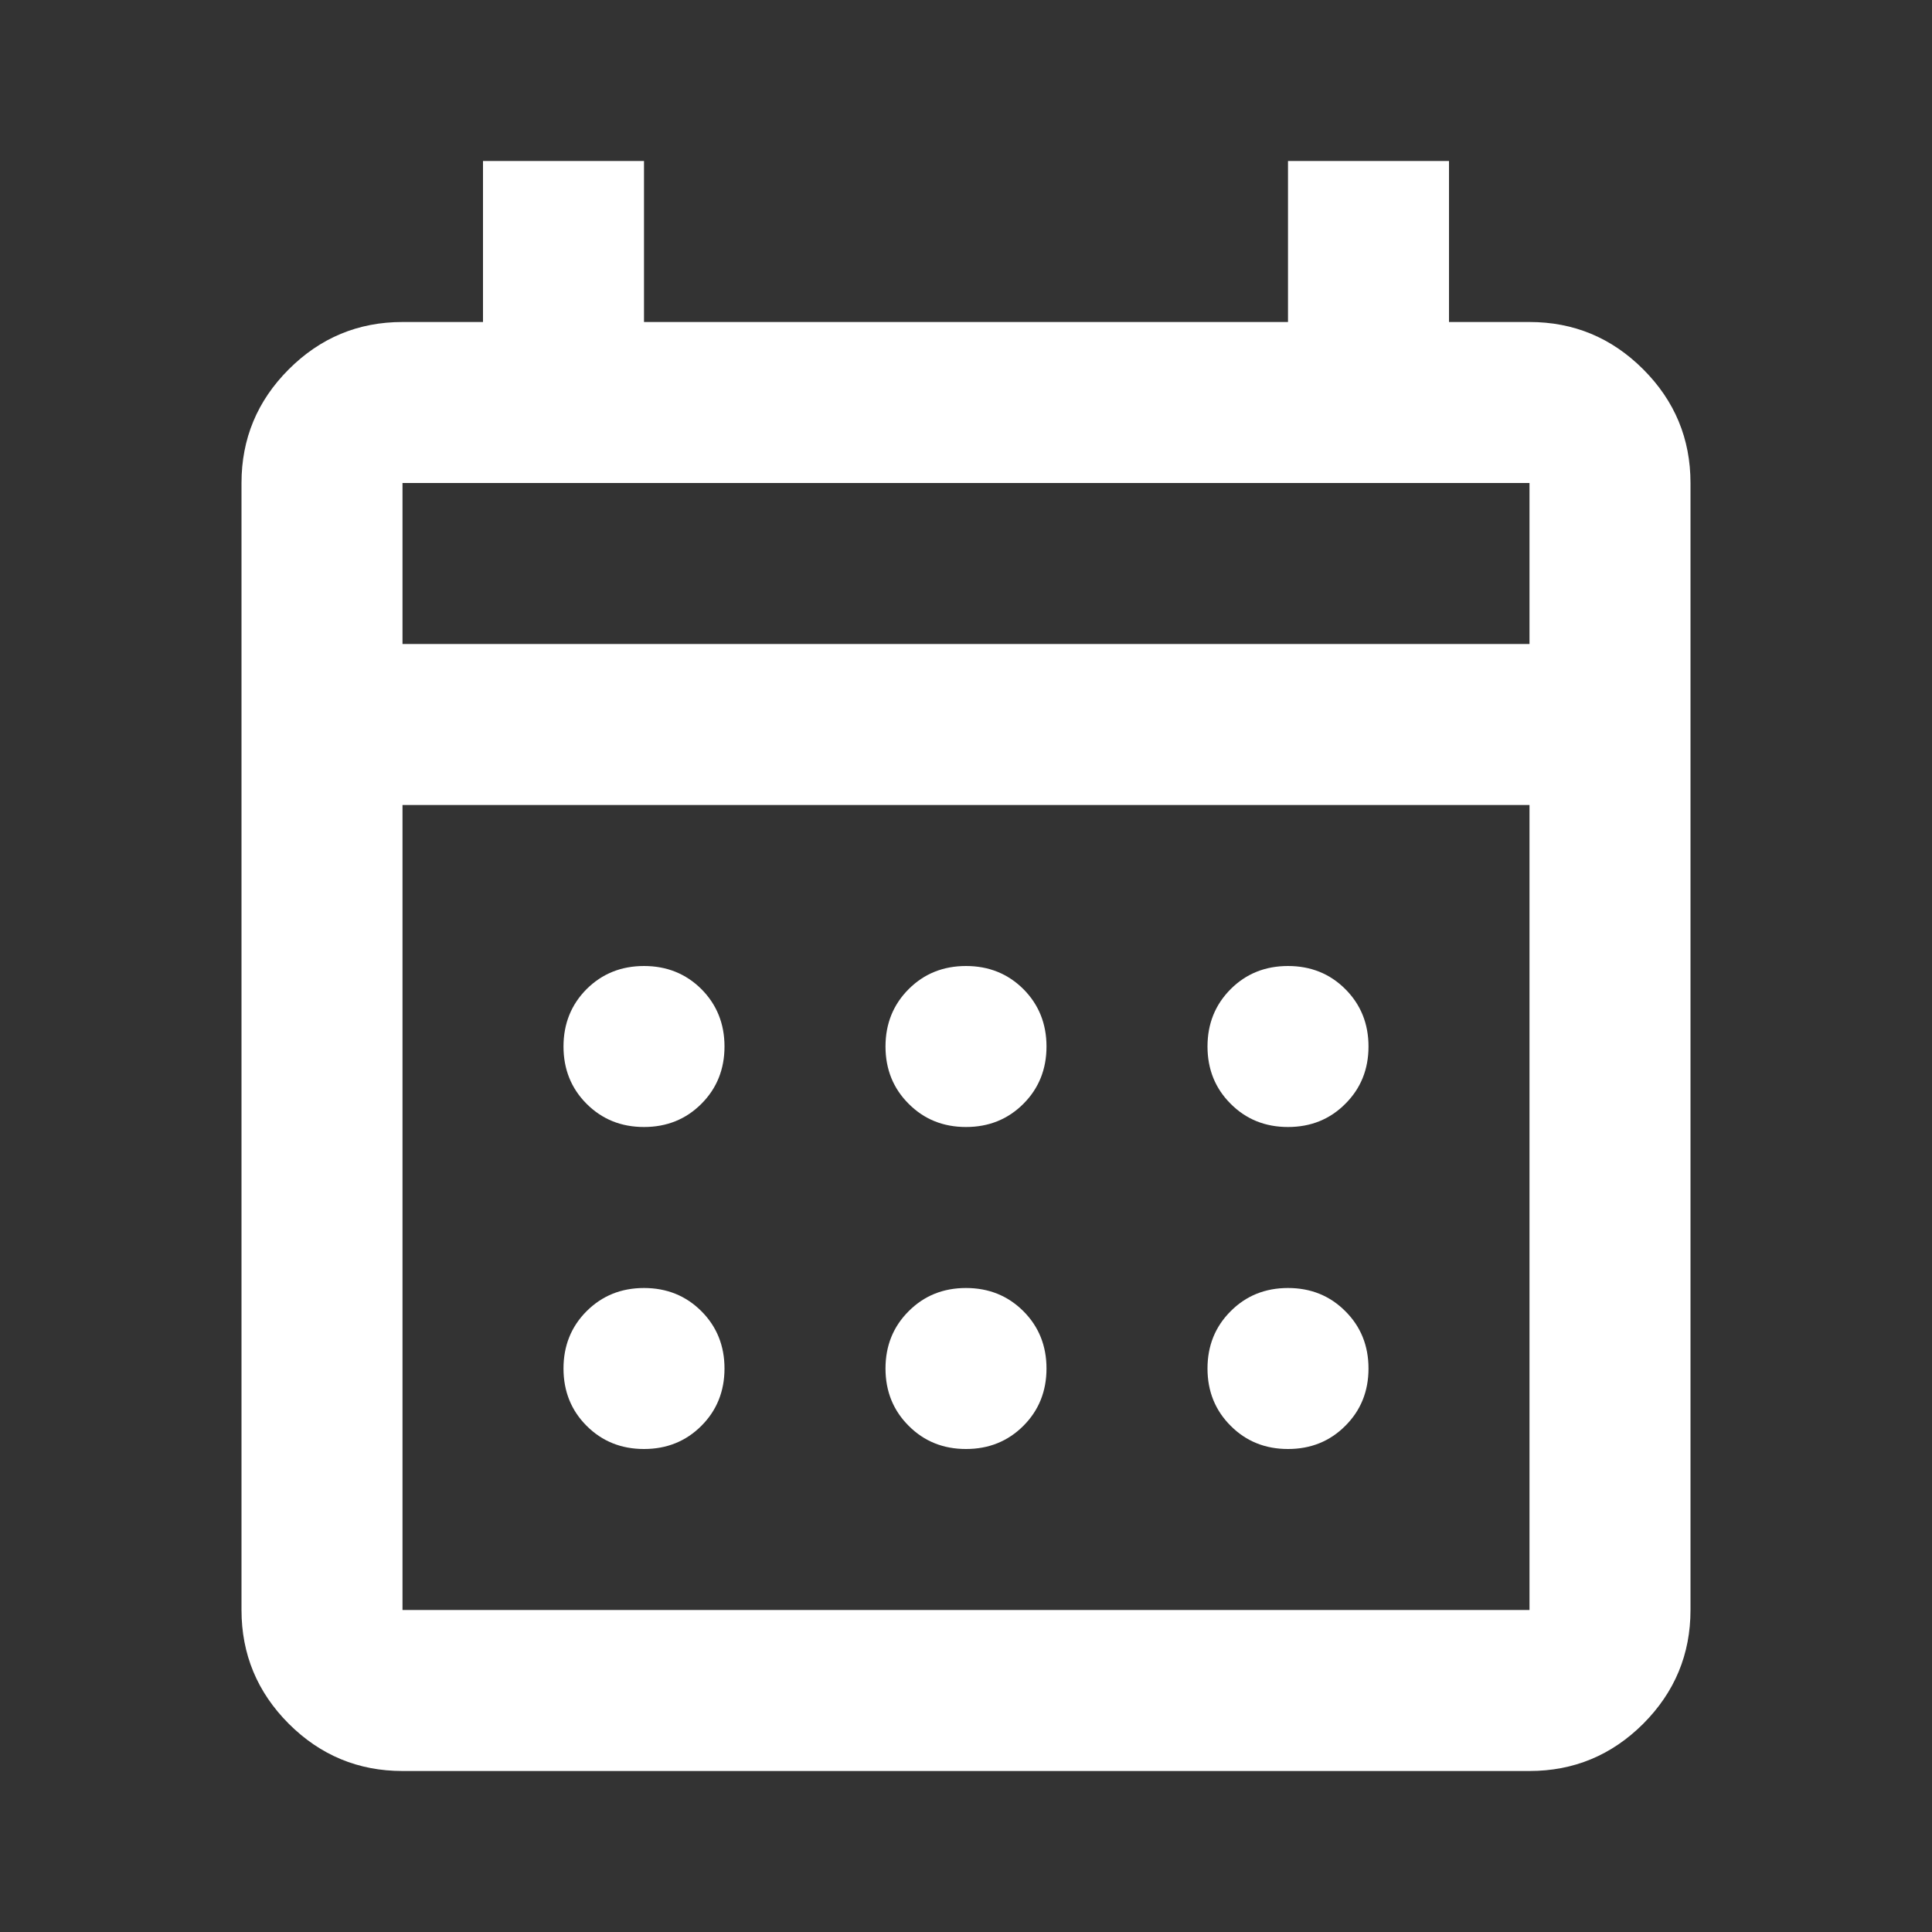 <?xml version="1.0" encoding="UTF-8"?>
<!DOCTYPE svg  PUBLIC '-//W3C//DTD SVG 1.1//EN'  'http://www.w3.org/Graphics/SVG/1.1/DTD/svg11.dtd'>
<svg clip-rule="evenodd" fill-rule="evenodd" stroke-linejoin="round" stroke-miterlimit="1.414" version="1.1" viewBox="0 0 24 24" xml:space="preserve" xmlns="http://www.w3.org/2000/svg">
    <rect x="0" y="0" width="24" height="24" fill="#333333" stroke="none"/>
    <path d="m5 22c-0.55 0-1.021-0.196-1.413-0.587-0.391-0.392-0.587-0.863-0.587-1.413v-14c0-0.55 0.196-1.021 0.587-1.412 0.392-0.392 0.863-0.588 1.413-0.588h1v-2h2v2h8v-2h2v2h1c0.55 0 1.021 0.196 1.413 0.588 0.391 0.391 0.587 0.862 0.587 1.412v14c0 0.55-0.196 1.021-0.587 1.413-0.392 0.391-0.863 0.587-1.413 0.587h-14zm0-2h14v-10h-14v10zm0-12h14v-2h-14v2zm7 6c-0.283 0-0.521-0.096-0.712-0.288-0.192-0.191-0.288-0.429-0.288-0.712s0.096-0.521 0.288-0.713c0.191-0.191 0.429-0.287 0.712-0.287s0.521 0.096 0.713 0.287c0.191 0.192 0.287 0.43 0.287 0.713s-0.096 0.521-0.287 0.712c-0.192 0.192-0.43 0.288-0.713 0.288zm-4 0c-0.283 0-0.521-0.096-0.713-0.288-0.191-0.191-0.287-0.429-0.287-0.712s0.096-0.521 0.287-0.713c0.192-0.191 0.43-0.287 0.713-0.287s0.521 0.096 0.713 0.287c0.191 0.192 0.287 0.43 0.287 0.713s-0.096 0.521-0.287 0.712c-0.192 0.192-0.43 0.288-0.713 0.288zm8 0c-0.283 0-0.521-0.096-0.712-0.288-0.192-0.191-0.288-0.429-0.288-0.712s0.096-0.521 0.288-0.713c0.191-0.191 0.429-0.287 0.712-0.287s0.521 0.096 0.712 0.287c0.192 0.192 0.288 0.43 0.288 0.713s-0.096 0.521-0.288 0.712c-0.191 0.192-0.429 0.288-0.712 0.288zm-4 4c-0.283 0-0.521-0.096-0.712-0.288-0.192-0.191-0.288-0.429-0.288-0.712s0.096-0.521 0.288-0.712c0.191-0.192 0.429-0.288 0.712-0.288s0.521 0.096 0.713 0.288c0.191 0.191 0.287 0.429 0.287 0.712s-0.096 0.521-0.287 0.712c-0.192 0.192-0.43 0.288-0.713 0.288zm-4 0c-0.283 0-0.521-0.096-0.713-0.288-0.191-0.191-0.287-0.429-0.287-0.712s0.096-0.521 0.287-0.712c0.192-0.192 0.43-0.288 0.713-0.288s0.521 0.096 0.713 0.288c0.191 0.191 0.287 0.429 0.287 0.712s-0.096 0.521-0.287 0.712c-0.192 0.192-0.43 0.288-0.713 0.288zm8 0c-0.283 0-0.521-0.096-0.712-0.288-0.192-0.191-0.288-0.429-0.288-0.712s0.096-0.521 0.288-0.712c0.191-0.192 0.429-0.288 0.712-0.288s0.521 0.096 0.712 0.288c0.192 0.191 0.288 0.429 0.288 0.712s-0.096 0.521-0.288 0.712c-0.191 0.192-0.429 0.288-0.712 0.288z" fill="#fff" fill-rule="nonzero"/>
</svg>

